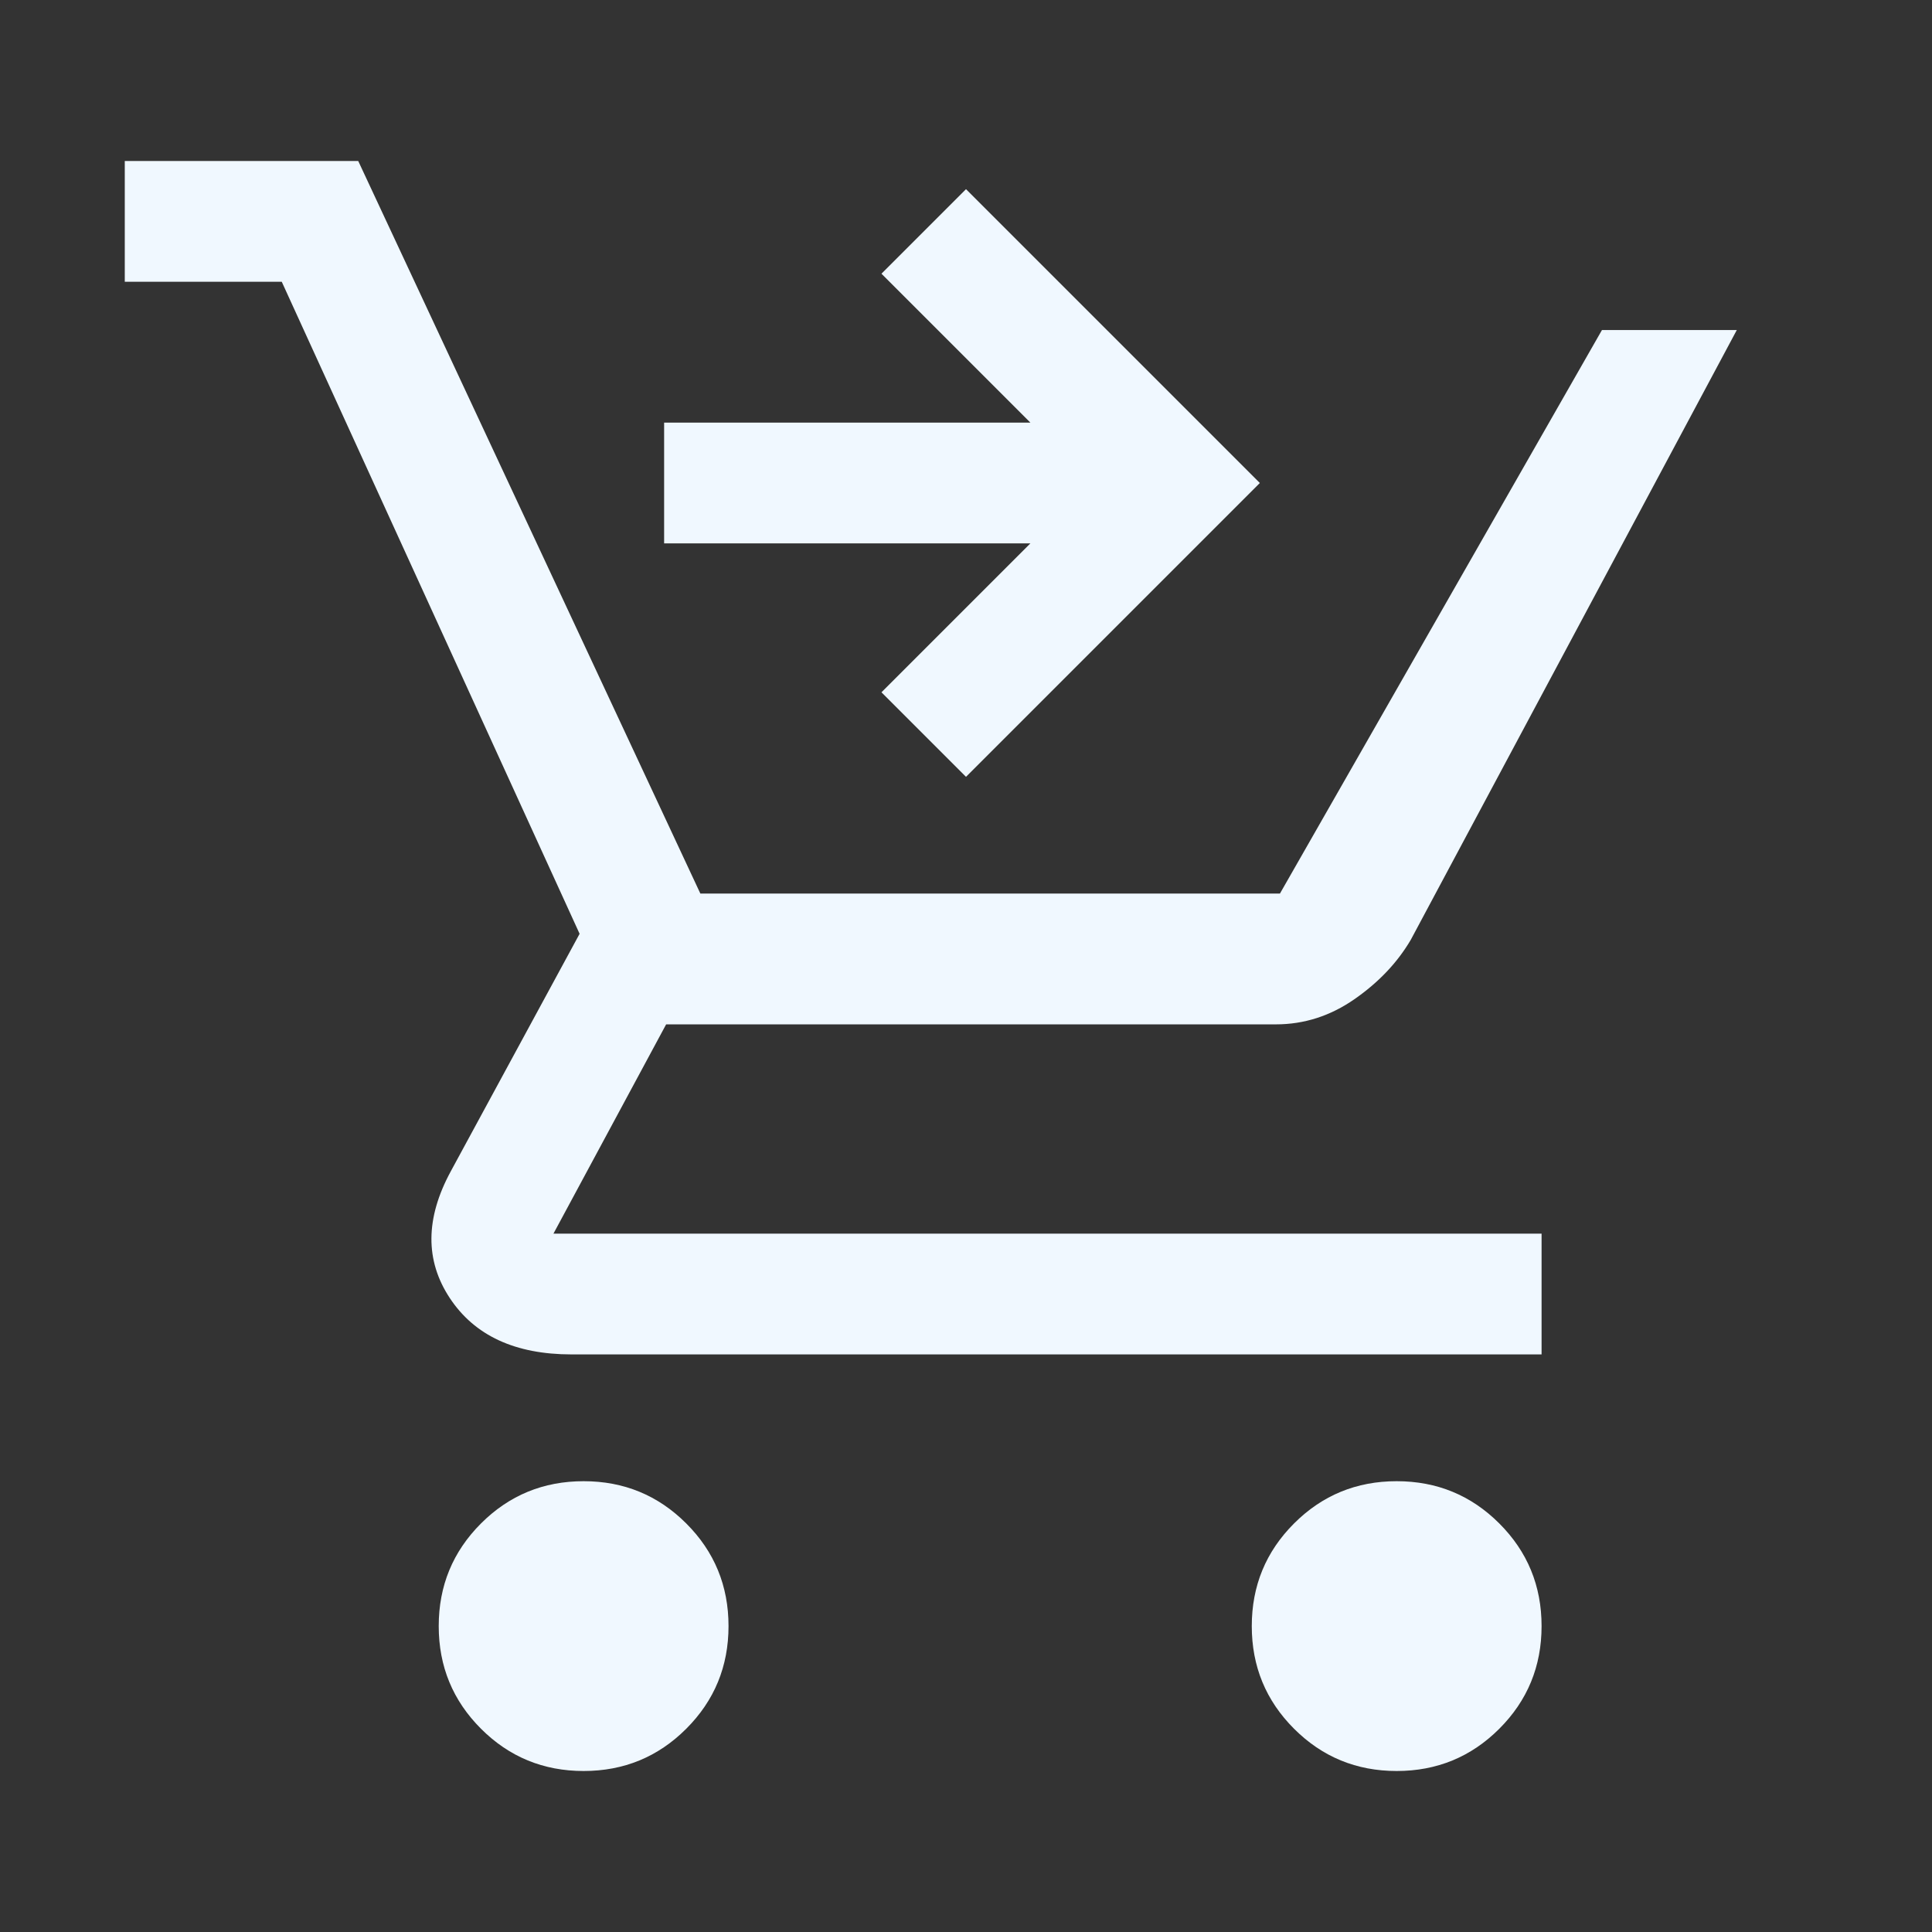 <svg xmlns="http://www.w3.org/2000/svg"  fill="aliceblue" height="48" width="48"><rect width="100%" height="100%" fill="#333333" stroke="none"/><path d="M14.5 44Q13 44 11.95 42.95Q10.9 41.9 10.9 40.4Q10.9 38.9 11.95 37.85Q13 36.8 14.5 36.8Q16 36.8 17.05 37.85Q18.1 38.9 18.1 40.4Q18.1 41.9 17.05 42.95Q16 44 14.5 44ZM34.7 44Q33.2 44 32.15 42.95Q31.1 41.9 31.1 40.4Q31.1 38.9 32.15 37.85Q33.2 36.8 34.7 36.8Q36.2 36.8 37.25 37.85Q38.3 38.9 38.3 40.4Q38.3 41.9 37.25 42.95Q36.2 44 34.7 44ZM24 19.3 21.9 17.2 25.6 13.5H16.5V10.5H25.6L21.9 6.8L24 4.7L31.3 12ZM3.1 7V4H8.9L17.4 22.2H31.8Q31.8 22.2 31.8 22.2Q31.8 22.2 31.8 22.2L39.8 8.2H43.15L35.05 23.35Q34.55 24.2 33.65 24.825Q32.75 25.45 31.7 25.45H16.55L13.75 30.65Q13.75 30.65 13.75 30.65Q13.75 30.65 13.75 30.65H38.3V33.65H14.2Q12.1 33.65 11.175 32.25Q10.25 30.85 11.2 29.1L14.4 23.2L7 7Z"/></svg>
